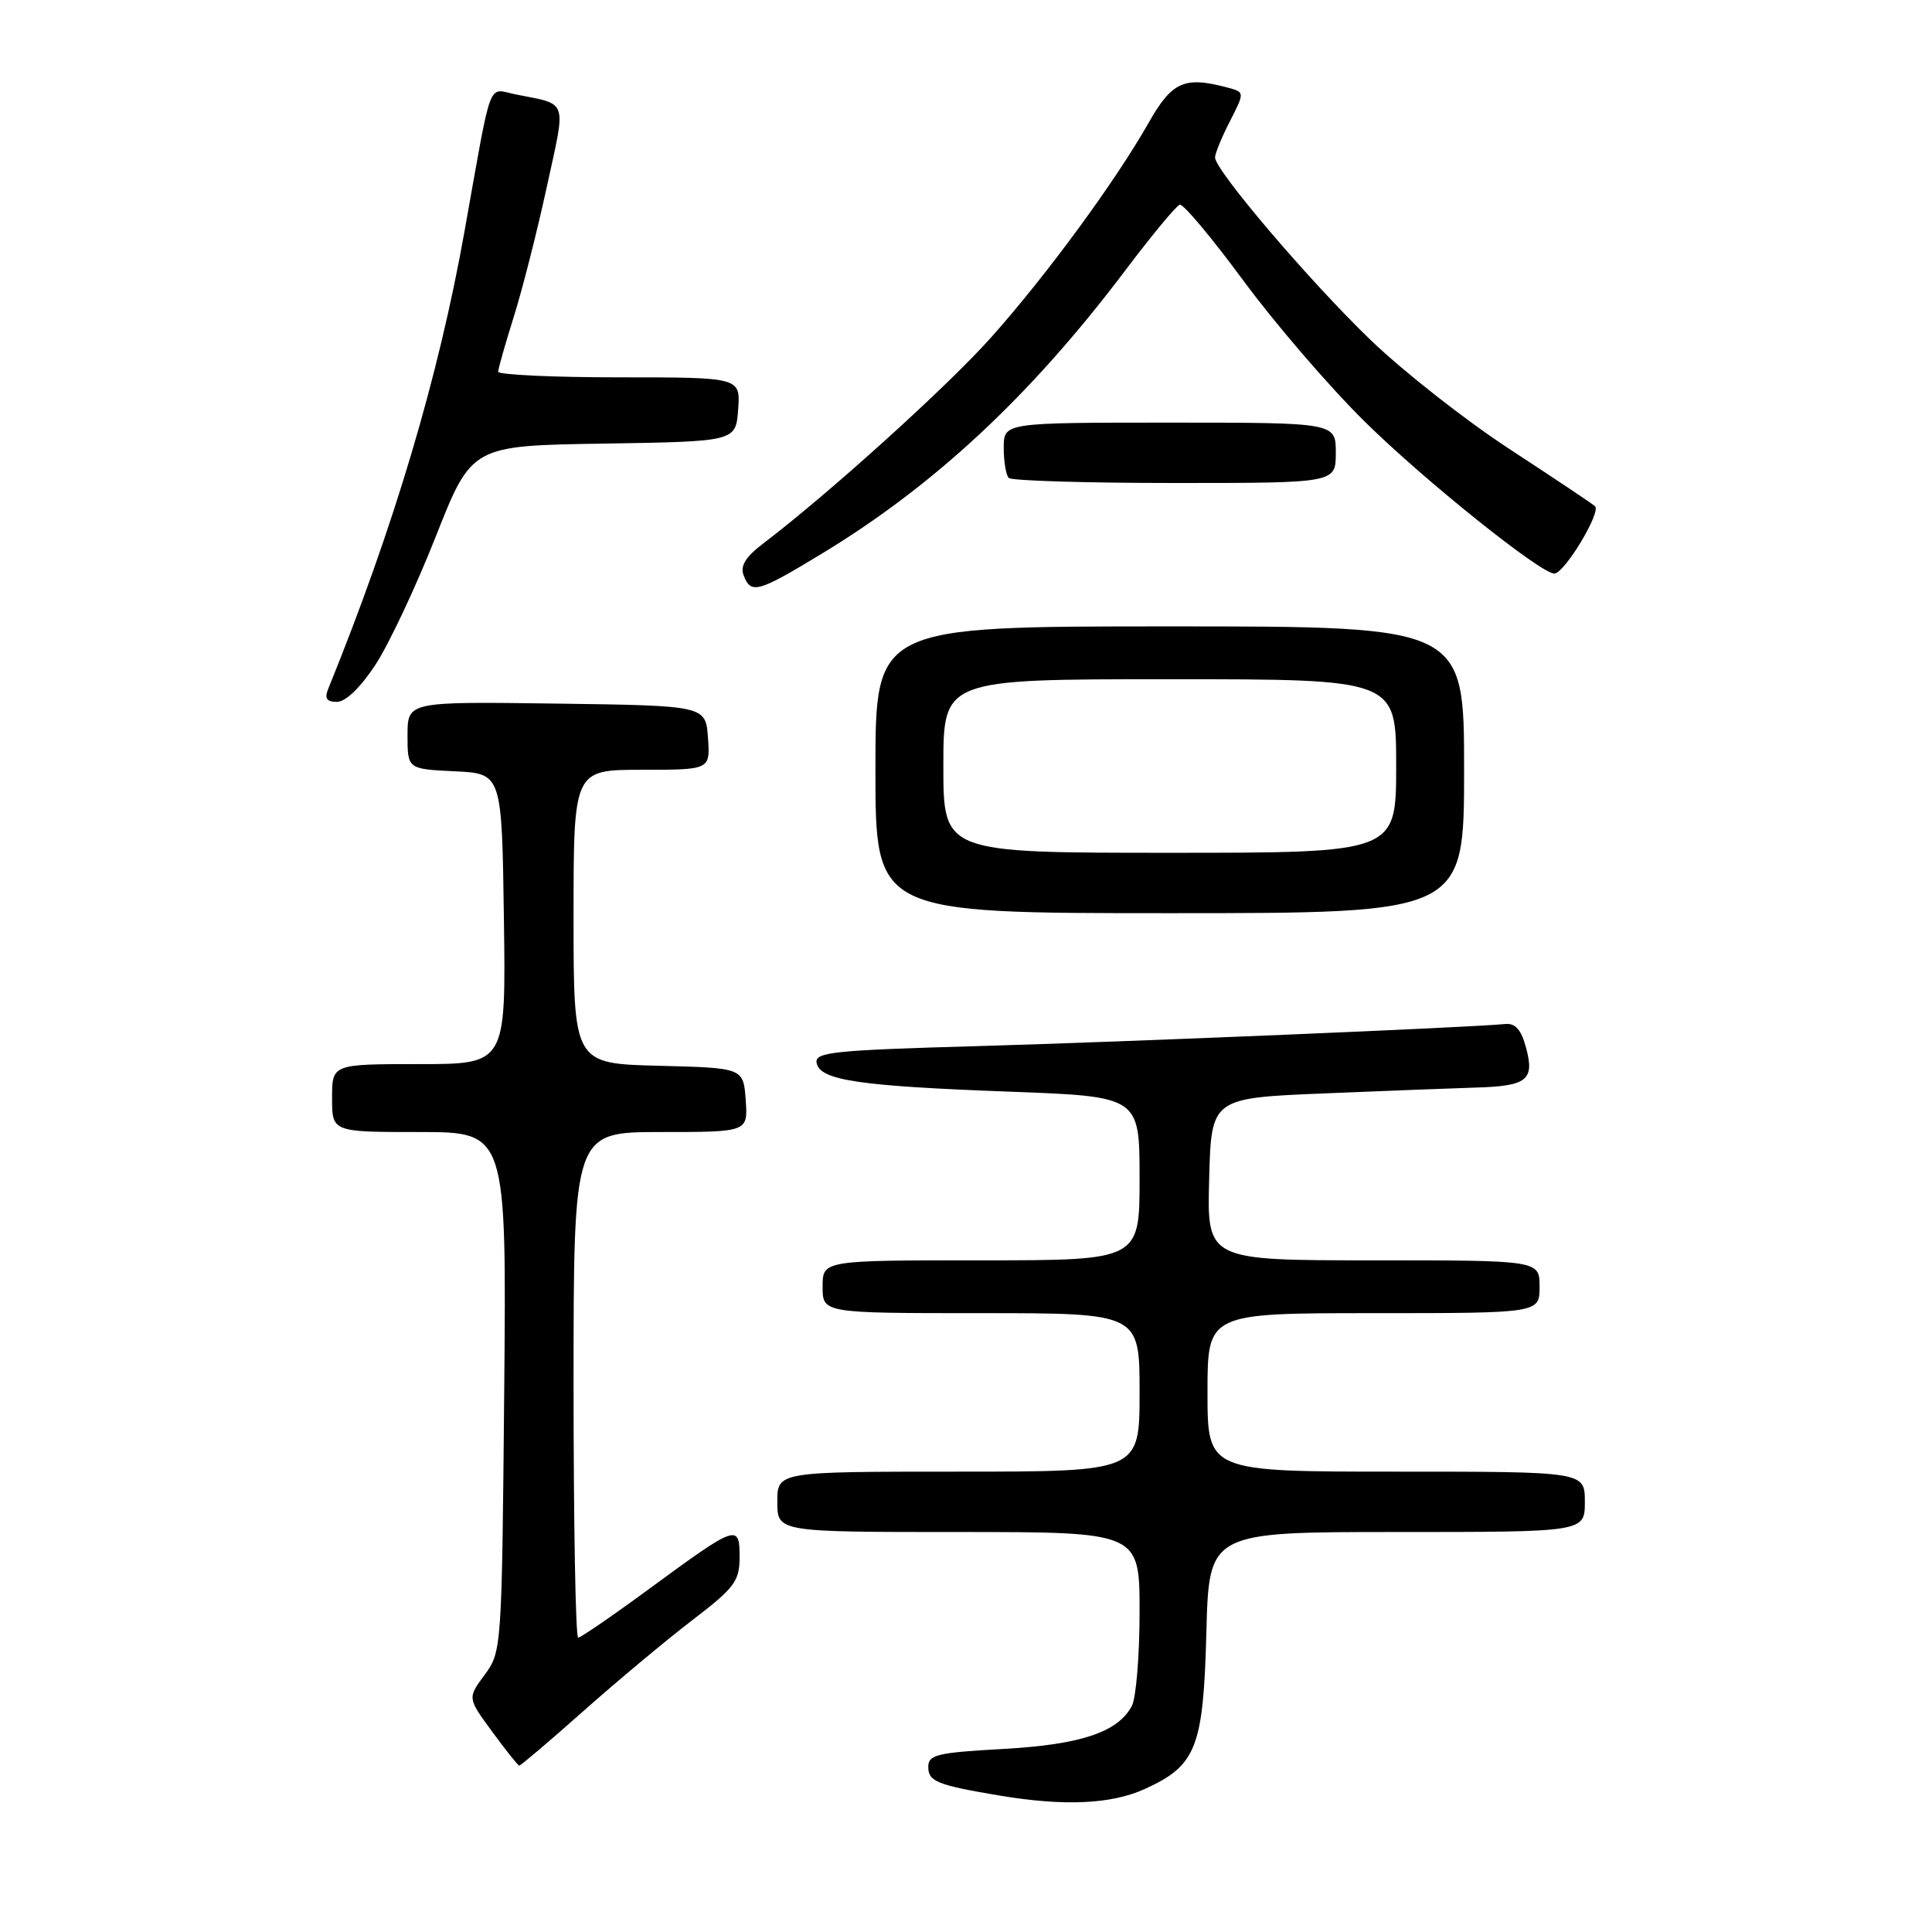 <?xml version="1.0" encoding="UTF-8" standalone="no"?>
<!DOCTYPE svg PUBLIC "-//W3C//DTD SVG 1.1//EN" "http://www.w3.org/Graphics/SVG/1.1/DTD/svg11.dtd" >
<svg xmlns="http://www.w3.org/2000/svg" xmlns:xlink="http://www.w3.org/1999/xlink" version="1.1" viewBox="0 0 256 256">
 <g >
 <path fill="currentColor"
d=" M 151.67 237.06 C 158.52 233.95 159.45 231.60 159.85 216.30 C 160.20 203.00 160.20 203.00 185.10 203.00 C 210.00 203.00 210.00 203.00 210.00 199.00 C 210.00 195.00 210.00 195.00 185.00 195.00 C 160.00 195.00 160.00 195.00 160.00 184.50 C 160.00 174.00 160.00 174.00 182.00 174.00 C 204.00 174.00 204.00 174.00 204.00 170.50 C 204.00 167.00 204.00 167.00 181.97 167.00 C 159.93 167.00 159.93 167.00 160.22 156.25 C 160.50 145.50 160.50 145.50 175.50 144.88 C 183.75 144.54 192.75 144.19 195.50 144.11 C 202.33 143.92 203.35 143.12 202.23 138.90 C 201.57 136.42 200.81 135.55 199.41 135.69 C 194.56 136.16 149.30 138.05 129.70 138.61 C 110.33 139.16 107.93 139.41 108.21 140.85 C 108.65 143.15 113.79 143.91 133.75 144.65 C 151.00 145.29 151.00 145.29 151.00 156.14 C 151.00 167.00 151.00 167.00 130.00 167.00 C 109.00 167.00 109.00 167.00 109.00 170.50 C 109.00 174.00 109.00 174.00 130.00 174.00 C 151.00 174.00 151.00 174.00 151.00 184.50 C 151.00 195.00 151.00 195.00 127.00 195.00 C 103.00 195.00 103.00 195.00 103.00 199.00 C 103.00 203.00 103.00 203.00 127.00 203.00 C 151.00 203.00 151.00 203.00 151.00 213.57 C 151.00 219.38 150.54 225.00 149.97 226.06 C 148.11 229.54 143.17 231.18 132.85 231.75 C 124.16 232.23 123.00 232.51 123.00 234.13 C 123.00 236.06 124.19 236.54 132.51 237.93 C 141.02 239.35 147.25 239.07 151.67 237.06 Z  M 77.30 226.73 C 81.81 222.73 88.31 217.30 91.75 214.67 C 97.34 210.39 98.00 209.51 98.00 206.33 C 98.00 201.88 97.65 202.00 86.12 210.46 C 81.23 214.06 76.94 217.00 76.61 217.00 C 76.27 217.00 76.00 201.93 76.00 183.50 C 76.00 150.00 76.00 150.00 87.56 150.00 C 99.11 150.00 99.11 150.00 98.81 145.75 C 98.50 141.50 98.50 141.50 87.25 141.22 C 76.00 140.93 76.00 140.93 76.00 121.47 C 76.00 102.00 76.00 102.00 85.06 102.00 C 94.11 102.00 94.11 102.00 93.81 97.75 C 93.50 93.50 93.50 93.50 73.75 93.23 C 54.00 92.96 54.00 92.96 54.00 97.43 C 54.00 101.90 54.00 101.90 60.25 102.20 C 66.50 102.50 66.50 102.50 66.77 121.75 C 67.04 141.00 67.04 141.00 55.52 141.00 C 44.00 141.00 44.00 141.00 44.00 145.50 C 44.00 150.00 44.00 150.00 55.56 150.00 C 67.12 150.00 67.12 150.00 66.81 184.42 C 66.50 218.45 66.47 218.87 64.22 221.92 C 61.94 225.00 61.94 225.00 65.22 229.46 C 67.02 231.92 68.64 233.94 68.80 233.96 C 68.97 233.98 72.79 230.73 77.30 226.73 Z  M 194.00 102.00 C 194.00 83.00 194.00 83.00 155.00 83.00 C 116.00 83.00 116.00 83.00 116.00 102.00 C 116.00 121.00 116.00 121.00 155.00 121.00 C 194.00 121.00 194.00 121.00 194.00 102.00 Z  M 49.75 88.08 C 51.53 85.37 55.12 77.73 57.74 71.10 C 62.50 59.05 62.50 59.05 80.00 58.78 C 97.50 58.50 97.50 58.50 97.81 54.25 C 98.11 50.00 98.11 50.00 82.06 50.00 C 73.23 50.00 66.01 49.66 66.01 49.25 C 66.02 48.84 66.95 45.58 68.07 42.00 C 69.20 38.42 71.17 30.68 72.45 24.78 C 75.03 12.92 75.37 13.93 68.29 12.50 C 64.56 11.75 65.25 9.92 61.57 30.54 C 58.12 49.95 52.17 69.92 43.50 91.25 C 42.97 92.55 43.27 93.00 44.66 93.00 C 45.80 93.00 47.79 91.08 49.75 88.08 Z  M 108.87 73.38 C 123.87 64.29 136.62 52.39 149.13 35.80 C 152.63 31.16 155.87 27.25 156.33 27.12 C 156.79 26.99 160.58 31.52 164.76 37.19 C 168.94 42.86 176.17 51.27 180.84 55.87 C 188.68 63.61 204.14 76.00 205.95 76.00 C 207.29 76.00 212.22 67.82 211.34 67.07 C 210.88 66.67 205.78 63.27 200.00 59.49 C 194.22 55.72 185.96 49.23 181.63 45.07 C 173.61 37.36 161.00 22.57 161.00 20.86 C 161.00 20.34 161.88 18.19 162.97 16.07 C 164.93 12.22 164.93 12.22 162.72 11.62 C 156.94 10.07 155.31 10.79 152.21 16.25 C 147.81 24.02 138.63 36.53 131.30 44.74 C 125.50 51.24 109.85 65.38 101.15 72.00 C 98.78 73.80 98.05 74.99 98.54 76.25 C 99.51 78.76 100.39 78.52 108.87 73.38 Z  M 177.00 60.00 C 177.00 56.00 177.00 56.00 155.00 56.00 C 133.00 56.00 133.00 56.00 133.00 59.33 C 133.00 61.17 133.30 62.97 133.67 63.33 C 134.03 63.70 143.93 64.00 155.67 64.00 C 177.00 64.00 177.00 64.00 177.00 60.00 Z  M 125.00 101.50 C 125.00 90.00 125.00 90.00 155.00 90.00 C 185.00 90.00 185.00 90.00 185.00 101.50 C 185.00 113.00 185.00 113.00 155.00 113.00 C 125.00 113.00 125.00 113.00 125.00 101.50 Z "/>
</g>
</svg>